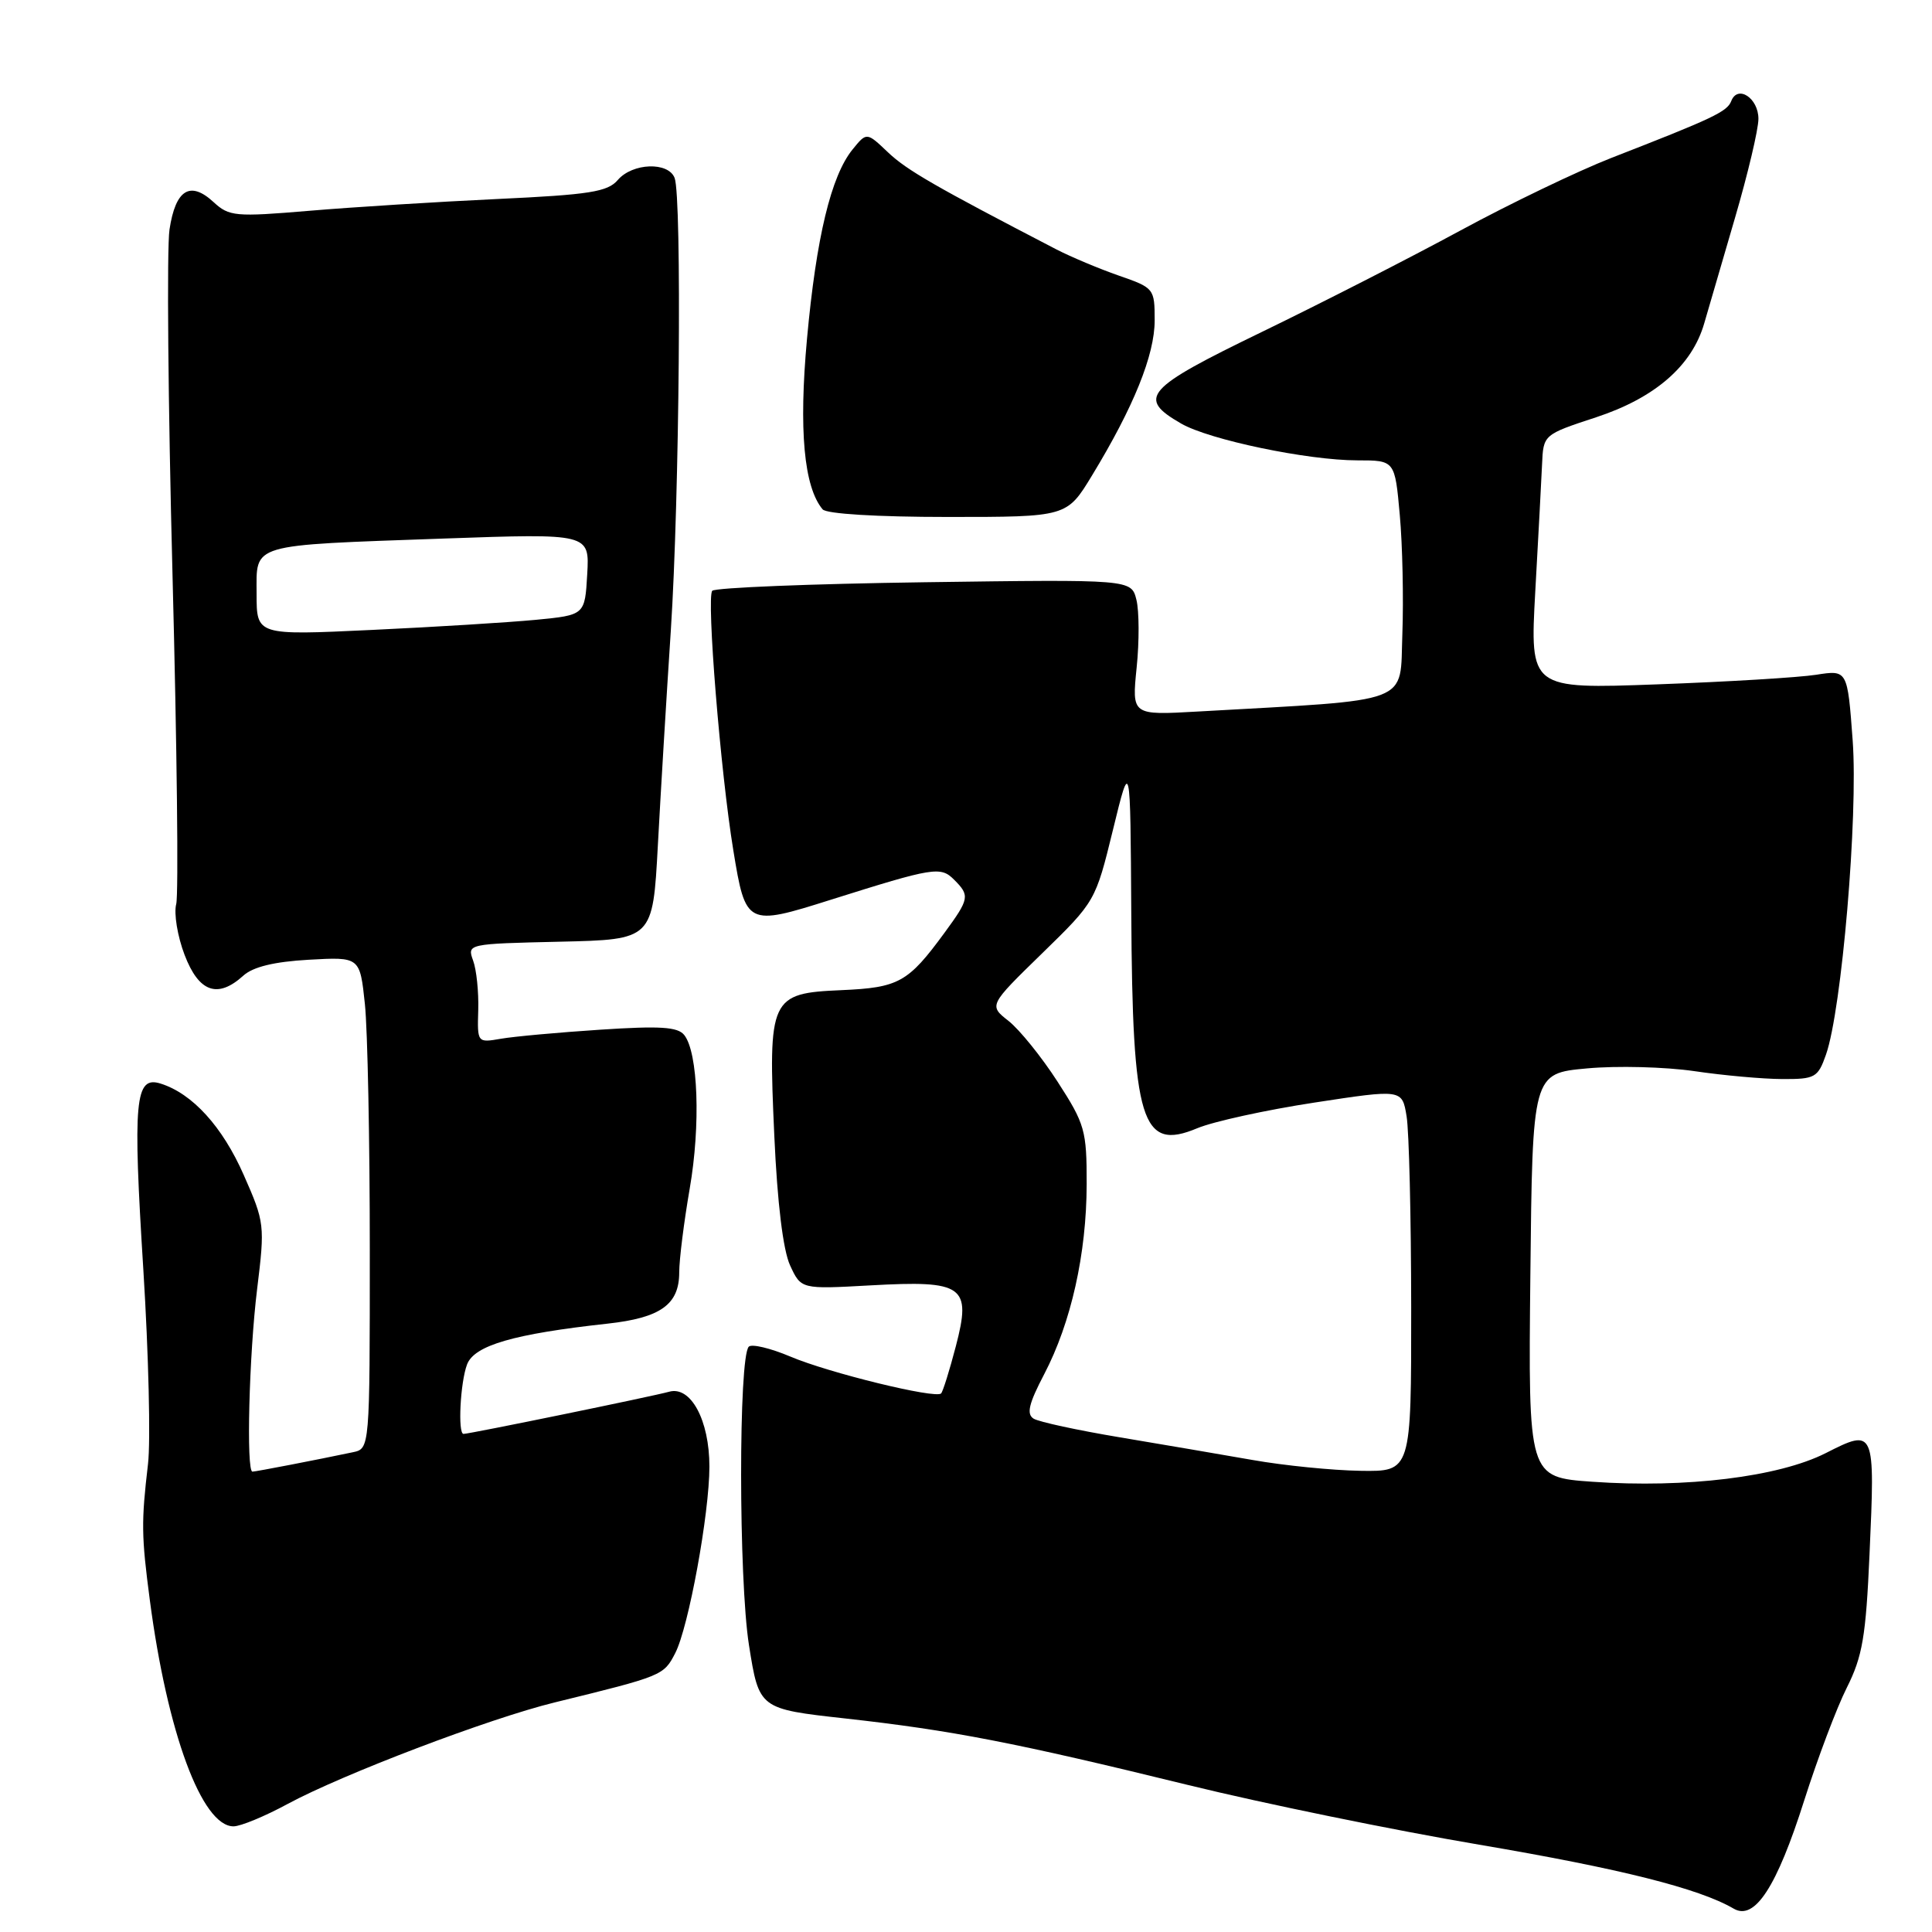 <?xml version="1.0" encoding="UTF-8" standalone="no"?>
<!DOCTYPE svg PUBLIC "-//W3C//DTD SVG 1.1//EN" "http://www.w3.org/Graphics/SVG/1.1/DTD/svg11.dtd" >
<svg xmlns="http://www.w3.org/2000/svg" xmlns:xlink="http://www.w3.org/1999/xlink" version="1.1" viewBox="0 0 256 256">
 <g >
 <path fill="currentColor"
d=" M 239.07 238.56 C 240.83 233.03 243.36 226.31 244.71 223.63 C 246.79 219.49 247.24 216.84 247.72 205.98 C 248.47 189.32 248.43 189.24 241.91 192.55 C 235.68 195.70 223.38 197.21 211.00 196.34 C 202.50 195.74 202.50 195.74 202.78 168.98 C 203.06 142.23 203.06 142.23 210.28 141.57 C 214.25 141.20 220.65 141.37 224.50 141.93 C 228.35 142.50 233.59 142.97 236.15 142.98 C 240.51 143.00 240.88 142.79 241.95 139.75 C 244.04 133.81 246.22 108.15 245.49 98.13 C 244.80 88.76 244.80 88.76 240.65 89.41 C 238.37 89.77 228.90 90.34 219.61 90.68 C 202.72 91.30 202.72 91.30 203.43 78.40 C 203.83 71.31 204.23 63.72 204.33 61.55 C 204.50 57.59 204.50 57.59 211.50 55.29 C 219.30 52.72 224.20 48.47 225.82 42.84 C 226.35 41.00 228.18 34.72 229.89 28.89 C 231.60 23.05 233.00 17.14 233.00 15.75 C 233.00 12.99 230.25 11.19 229.40 13.39 C 228.86 14.80 226.99 15.68 213.50 20.93 C 209.10 22.65 200.10 26.97 193.50 30.55 C 186.90 34.13 175.05 40.18 167.17 44.00 C 151.71 51.49 150.62 52.73 156.50 56.12 C 160.24 58.28 173.28 61.00 179.87 61.00 C 184.83 61.00 184.83 61.00 185.48 68.25 C 185.84 72.24 185.99 79.33 185.82 84.00 C 185.46 93.45 187.57 92.65 158.73 94.28 C 149.97 94.78 149.97 94.78 150.61 88.47 C 150.97 85.01 150.95 80.95 150.58 79.47 C 149.90 76.77 149.90 76.77 122.52 77.15 C 107.46 77.36 94.80 77.87 94.38 78.28 C 93.59 79.08 95.47 102.34 97.17 112.68 C 98.80 122.66 98.96 122.74 110.06 119.23 C 123.77 114.91 124.63 114.77 126.43 116.57 C 128.53 118.67 128.46 119.08 125.15 123.60 C 120.33 130.18 119.09 130.87 111.50 131.20 C 102.03 131.61 101.77 132.17 102.60 150.50 C 103.00 159.40 103.76 165.65 104.69 167.67 C 106.15 170.83 106.15 170.83 115.32 170.32 C 127.71 169.63 128.75 170.37 126.65 178.40 C 125.82 181.58 124.94 184.39 124.70 184.64 C 123.96 185.37 109.83 181.92 104.72 179.75 C 102.09 178.64 99.62 178.05 99.22 178.44 C 97.85 179.81 97.87 209.26 99.24 217.97 C 100.58 226.44 100.58 226.44 112.04 227.71 C 126.13 229.28 134.41 230.88 157.50 236.54 C 167.40 238.97 184.72 242.52 196.00 244.43 C 214.78 247.62 225.11 250.22 229.73 252.91 C 232.51 254.53 235.43 250.04 239.07 238.56 Z  M 38.08 239.05 C 45.37 235.11 64.83 227.70 73.50 225.58 C 87.82 222.07 87.94 222.02 89.47 219.05 C 91.24 215.63 94.00 200.56 94.00 194.32 C 94.00 188.20 91.54 183.61 88.67 184.41 C 86.49 185.02 62.21 190.00 61.42 190.00 C 60.64 190.00 60.99 183.15 61.89 180.79 C 62.85 178.27 68.08 176.75 80.50 175.39 C 87.53 174.62 90.00 172.86 90.00 168.60 C 90.00 166.89 90.63 161.90 91.39 157.50 C 92.85 149.10 92.51 139.45 90.66 137.14 C 89.80 136.06 87.42 135.92 79.53 136.44 C 74.02 136.80 68.09 137.34 66.37 137.64 C 63.25 138.18 63.24 138.17 63.37 133.84 C 63.44 131.45 63.14 128.50 62.69 127.28 C 61.89 125.07 61.95 125.06 74.19 124.78 C 86.50 124.50 86.50 124.50 87.17 112.00 C 87.54 105.12 88.31 92.30 88.89 83.50 C 90.03 66.06 90.37 26.12 89.39 23.58 C 88.56 21.41 83.81 21.58 81.86 23.85 C 80.52 25.42 78.13 25.80 65.89 26.37 C 57.98 26.74 46.78 27.44 41.00 27.93 C 31.16 28.76 30.36 28.68 28.30 26.78 C 25.19 23.91 23.26 25.12 22.46 30.41 C 22.09 32.90 22.27 53.52 22.86 76.22 C 23.45 98.93 23.67 118.54 23.35 119.79 C 23.02 121.04 23.52 124.07 24.46 126.53 C 26.35 131.48 28.84 132.36 32.24 129.28 C 33.53 128.11 36.34 127.43 40.92 127.17 C 47.69 126.79 47.69 126.79 48.35 133.04 C 48.71 136.48 49.00 151.14 49.00 165.63 C 49.00 191.96 49.00 191.96 46.75 192.43 C 41.96 193.44 33.88 195.00 33.45 195.00 C 32.61 195.00 33.00 179.52 34.07 170.81 C 35.11 162.34 35.07 161.97 32.30 155.70 C 29.48 149.28 25.49 144.90 21.28 143.58 C 17.88 142.51 17.58 145.76 19.00 168.35 C 19.69 179.43 19.97 190.97 19.61 194.00 C 18.71 201.68 18.73 203.49 19.85 212.00 C 22.16 229.58 26.75 242.00 30.94 242.00 C 31.88 242.00 35.09 240.67 38.08 239.05 Z  M 144.70 63.00 C 150.22 53.92 153.00 47.04 153.00 42.46 C 153.00 38.23 152.92 38.14 148.25 36.52 C 145.64 35.61 141.93 34.05 140.00 33.06 C 123.89 24.70 120.14 22.54 117.67 20.19 C 114.84 17.50 114.84 17.50 112.98 19.79 C 110.12 23.30 108.16 31.45 106.93 44.91 C 105.83 56.96 106.52 64.53 109.00 67.49 C 109.50 68.09 116.18 68.50 125.60 68.50 C 141.36 68.50 141.36 68.50 144.70 63.00 Z  M 166.00 193.46 C 161.88 192.74 153.94 191.38 148.37 190.45 C 142.80 189.52 137.66 188.41 136.96 187.98 C 135.99 187.37 136.31 186.01 138.36 182.09 C 141.93 175.26 143.97 166.14 143.99 156.91 C 144.00 149.78 143.76 148.94 140.14 143.34 C 138.02 140.05 135.09 136.43 133.65 135.29 C 131.01 133.22 131.01 133.22 138.08 126.33 C 145.14 119.45 145.16 119.40 147.47 109.97 C 149.78 100.50 149.78 100.50 149.90 121.00 C 150.05 148.73 151.24 152.60 158.66 149.49 C 160.77 148.61 167.74 147.08 174.15 146.10 C 185.79 144.32 185.79 144.32 186.38 147.91 C 186.71 149.88 186.98 161.29 186.99 173.25 C 187.00 195.00 187.00 195.00 180.25 194.89 C 176.54 194.83 170.12 194.19 166.00 193.46 Z  M 34.00 78.71 C 34.00 71.94 32.82 72.29 58.81 71.36 C 78.12 70.68 78.12 70.68 77.81 76.09 C 77.50 81.50 77.50 81.50 71.00 82.13 C 67.42 82.47 57.64 83.08 49.25 83.47 C 34.00 84.19 34.00 84.19 34.00 78.71 Z "/>
</g>
</svg>